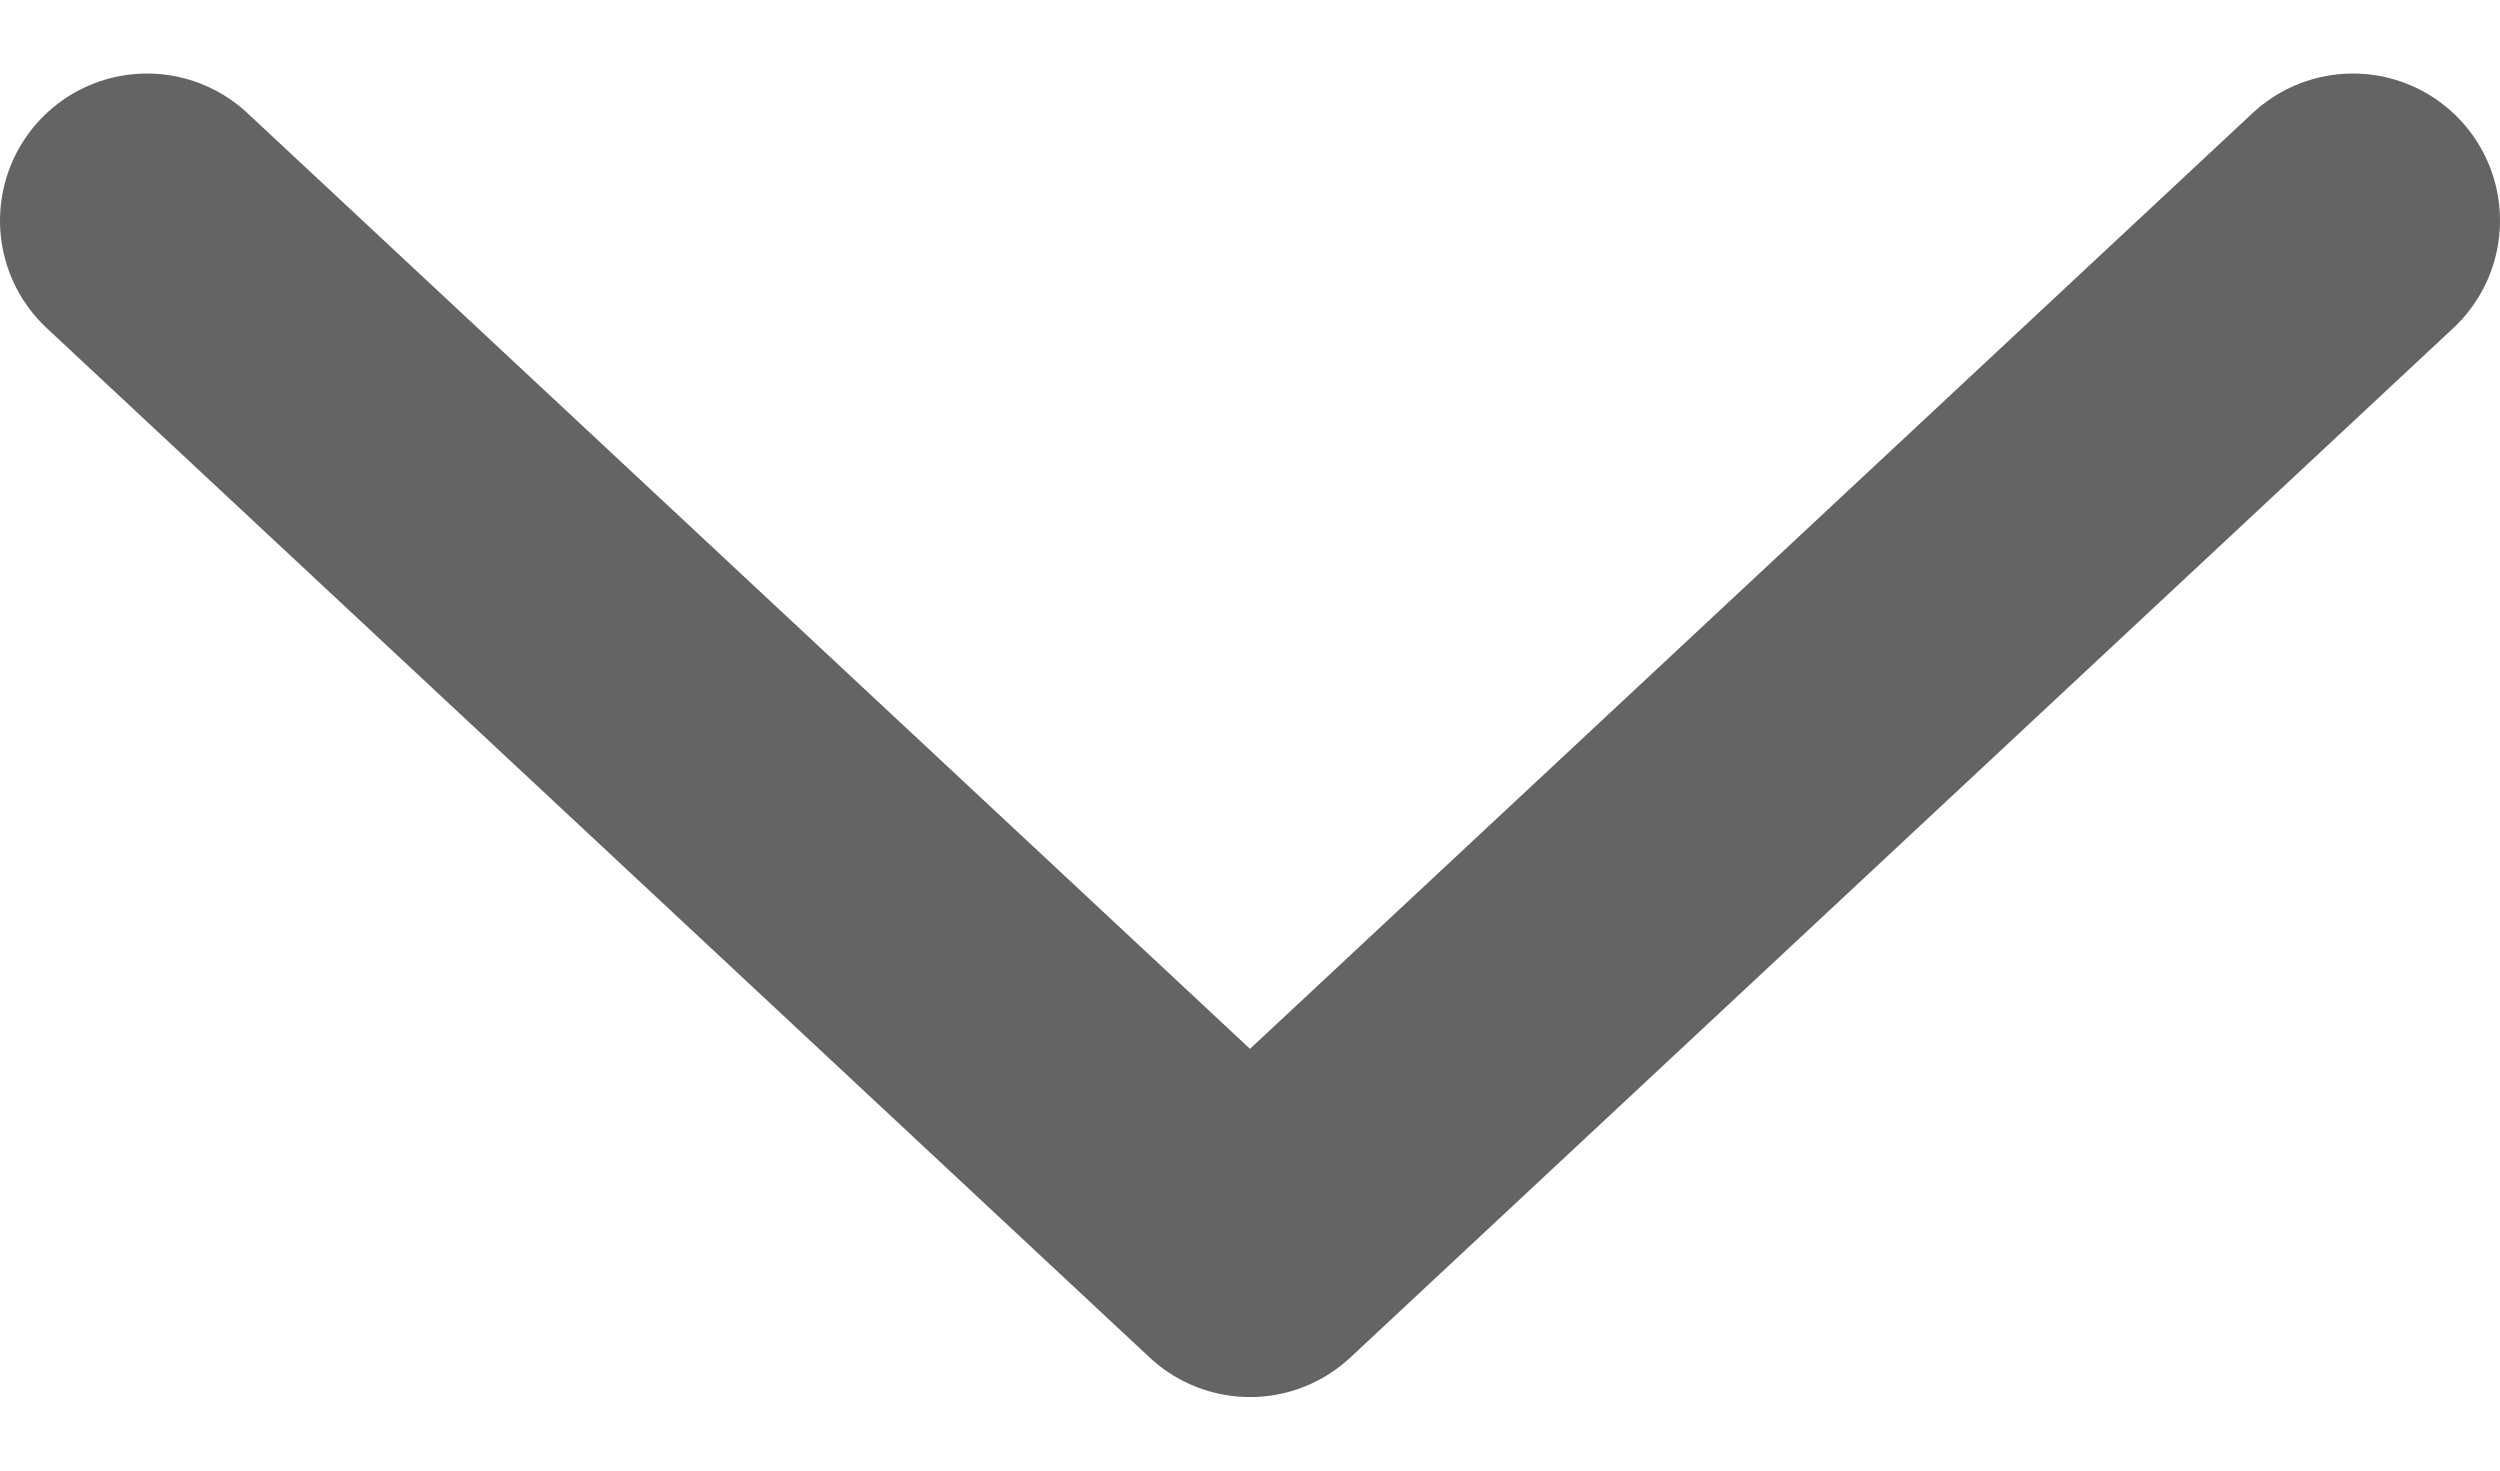 <svg width="17" height="10" viewBox="0 0 17 10" fill="none" xmlns="http://www.w3.org/2000/svg">
<path d="M16 1.5L8.5 8.5L1 1.5" stroke="#646464" stroke-width="2" stroke-linecap="round" stroke-linejoin="round"/>
</svg>
